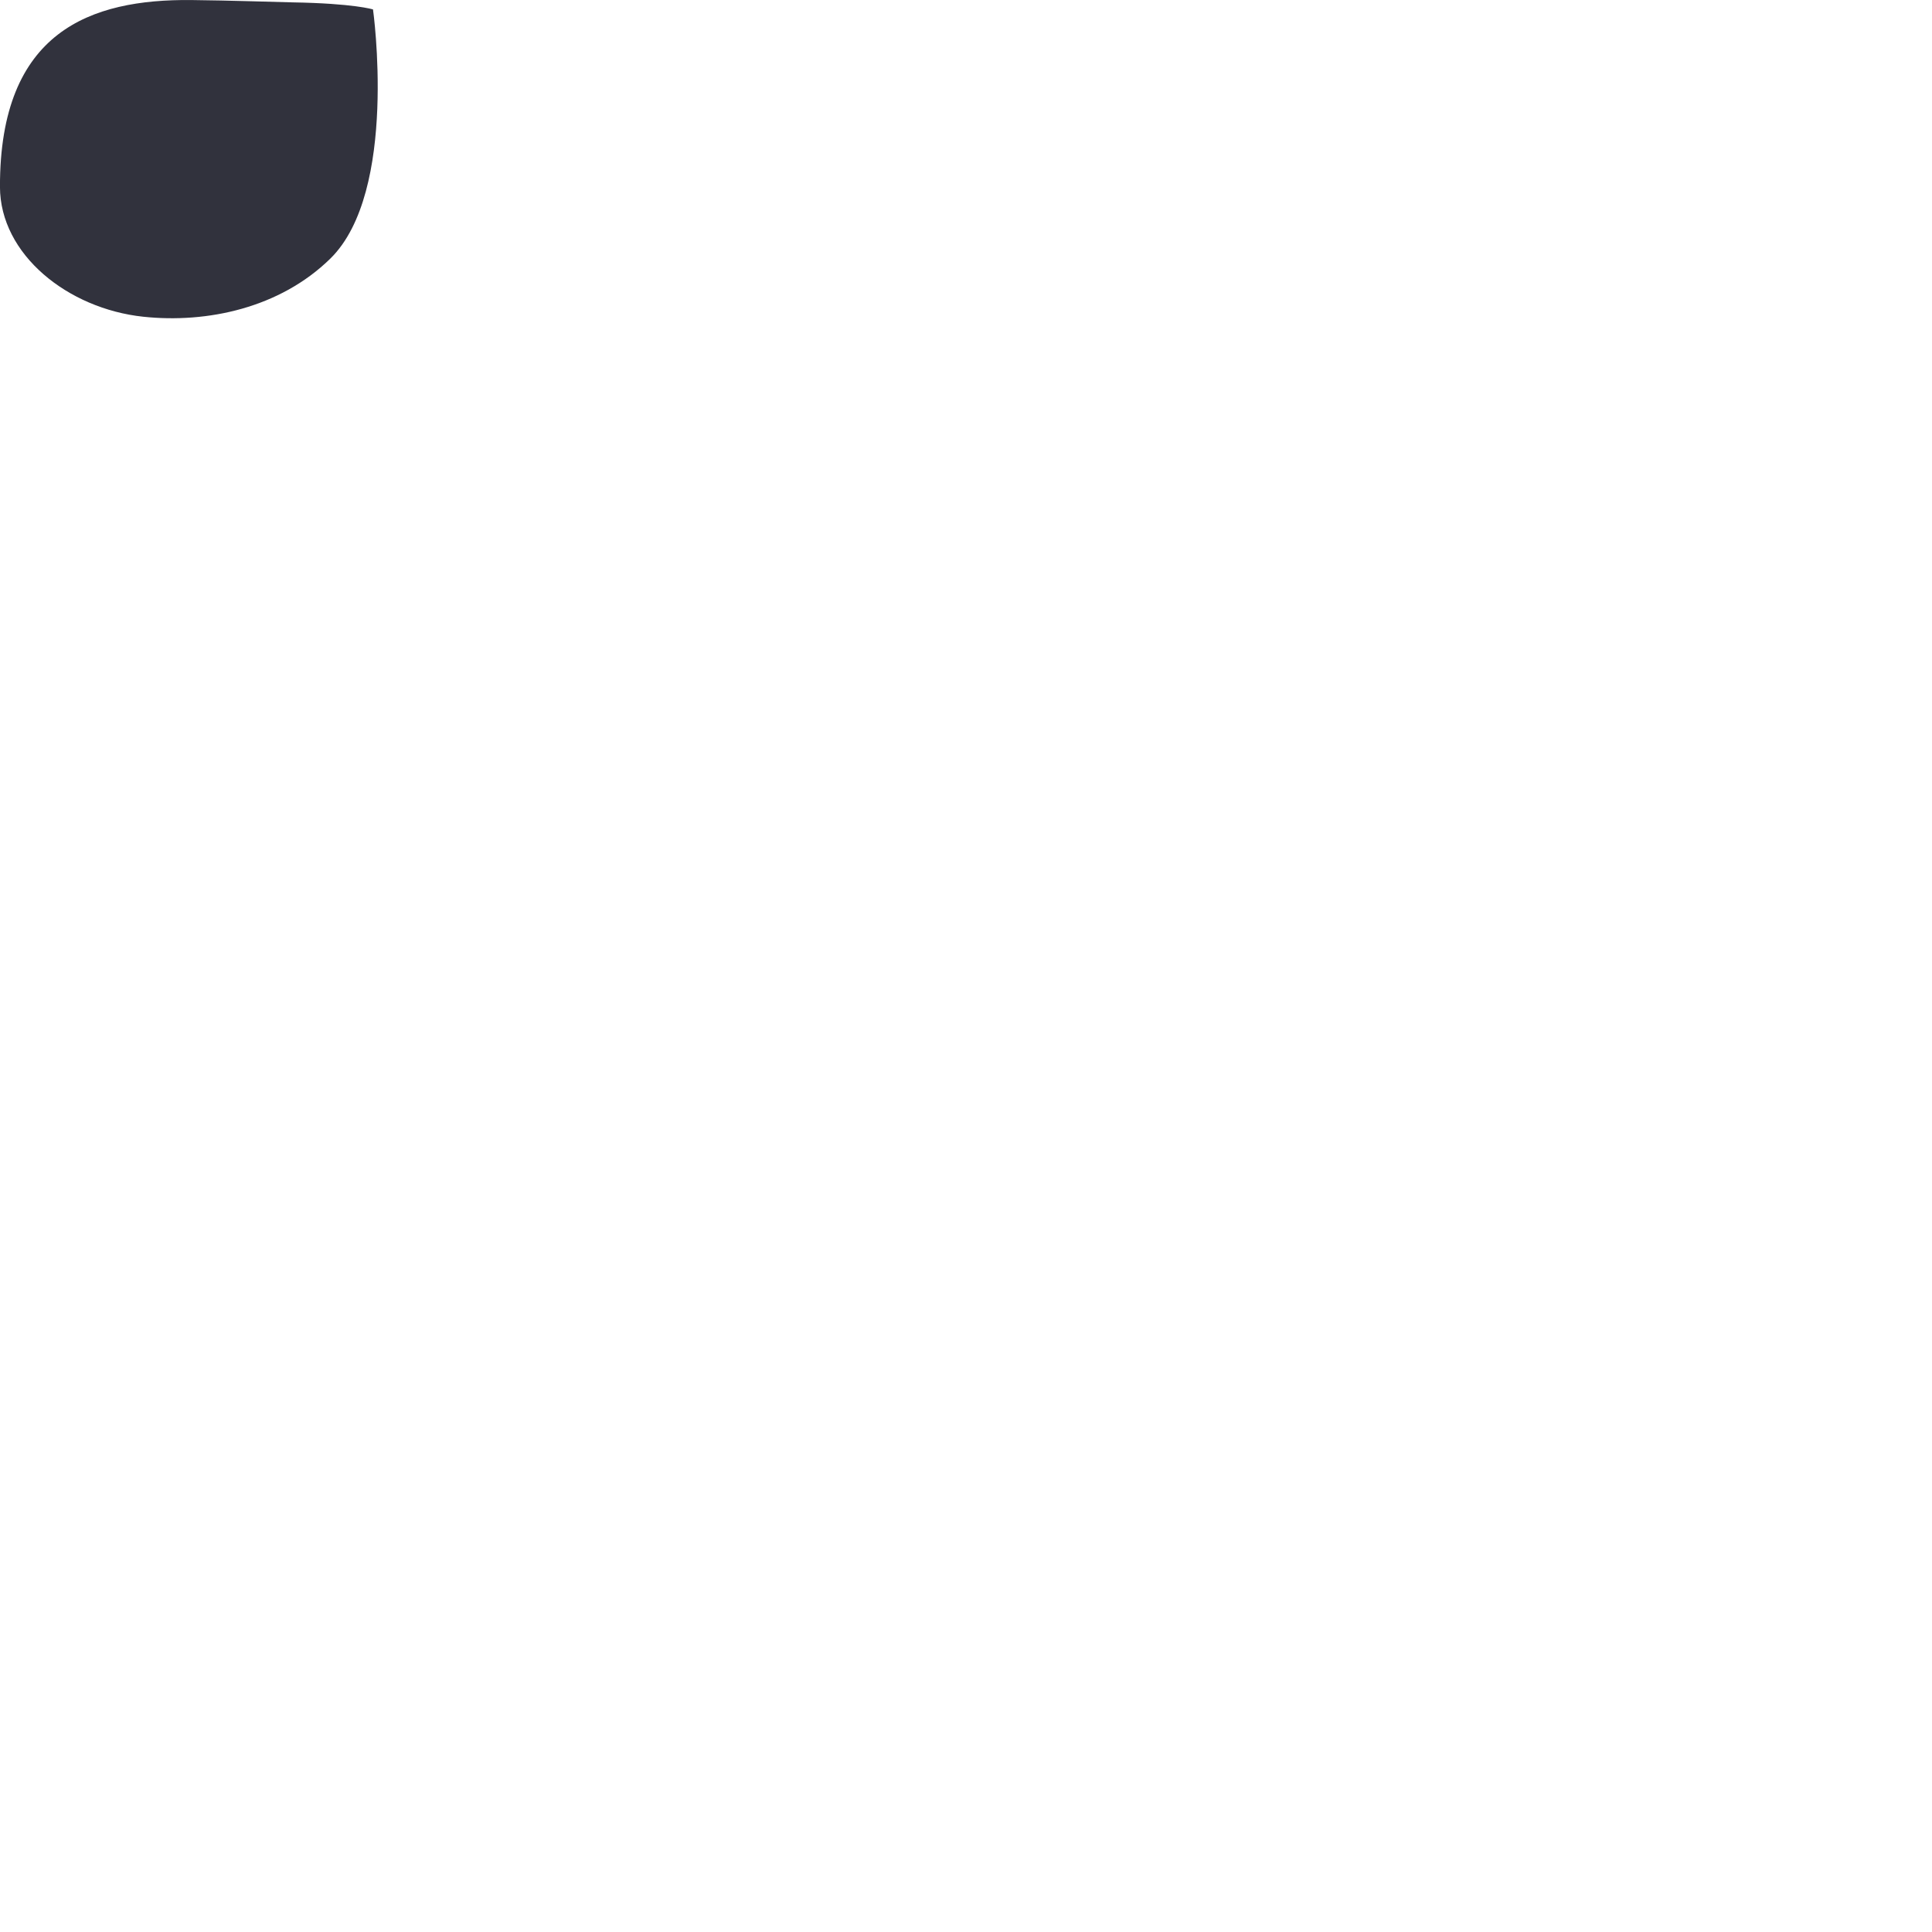 <svg
    viewBox="0 0 180 180"

  xmlns="http://www.w3.org/2000/svg"
  fill-rule="evenodd"
  clip-rule="evenodd"
  stroke-linejoin="round"
  stroke-miterlimit="2"
>
  <path
    d="M17.835.004C8.448-.091-.03 2.9-.003 17.407c.009 6.312 6.337 11.356 13.35 12.102 5.953.63 12.729-.81 17.429-5.416C37.142 17.853 34.752.879 34.752.879S32.997.316 27.231.22C26.038.198 21.326.037 17.835.004z"
    fill="#31323d"
  />
</svg>
